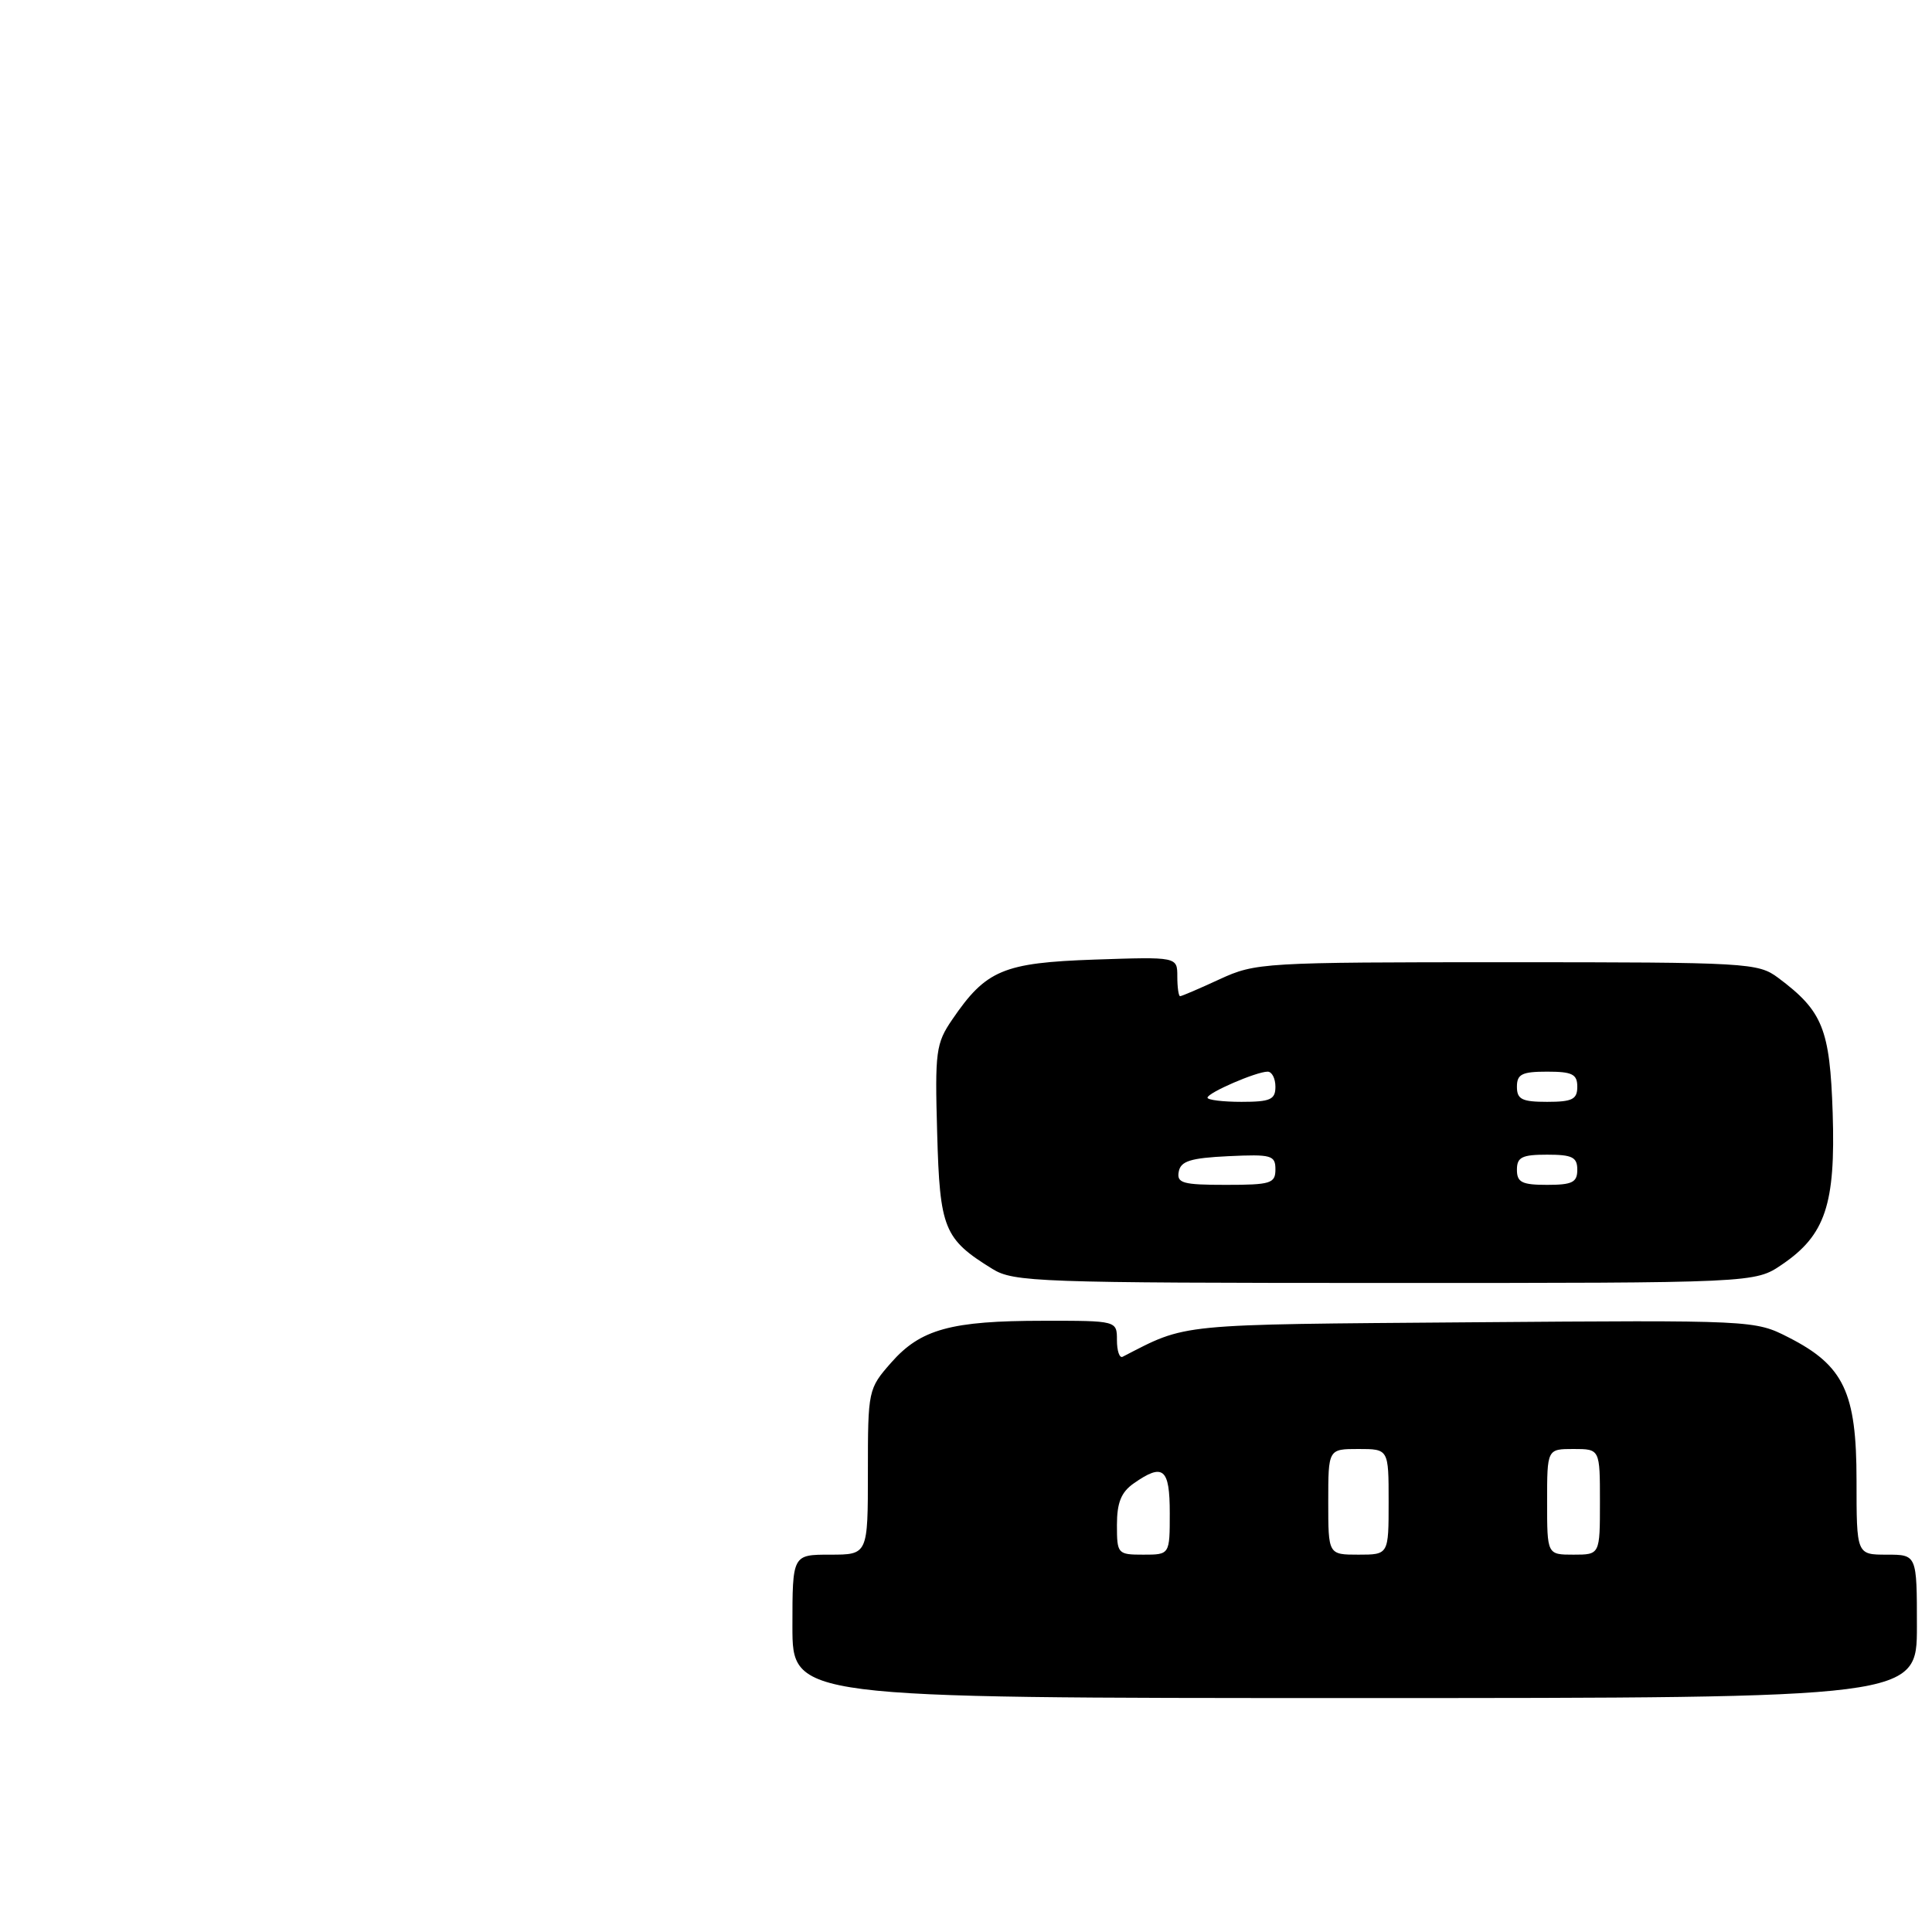 <?xml version="1.0" encoding="UTF-8" standalone="no"?>
<!DOCTYPE svg PUBLIC "-//W3C//DTD SVG 1.1//EN" "http://www.w3.org/Graphics/SVG/1.1/DTD/svg11.dtd" >
<svg xmlns="http://www.w3.org/2000/svg" xmlns:xlink="http://www.w3.org/1999/xlink" version="1.1" viewBox="0 0 256 256">
 <g >
 <path fill="currentColor"
d=" M 254.00 215.50 C 254.00 206.00 254.00 206.00 250.00 206.00 C 246.00 206.00 246.00 206.00 246.00 196.15 C 246.00 184.48 244.32 180.94 236.99 177.21 C 232.52 174.93 232.37 174.92 195.00 175.21 C 155.51 175.52 157.40 175.33 148.75 179.78 C 148.34 179.99 148.00 179.00 148.00 177.58 C 148.00 175.00 148.00 175.00 138.25 175.01 C 126.01 175.01 121.98 176.12 118.08 180.56 C 115.04 184.02 115.00 184.21 115.00 195.03 C 115.00 206.00 115.00 206.00 110.00 206.00 C 105.00 206.00 105.00 206.00 105.00 215.50 C 105.00 225.00 105.00 225.00 179.50 225.00 C 254.00 225.00 254.00 225.00 254.00 215.50 Z  M 236.12 167.56 C 241.87 163.66 243.23 159.58 242.84 147.48 C 242.47 136.32 241.53 133.98 235.61 129.56 C 232.95 127.58 231.62 127.50 199.68 127.50 C 167.38 127.50 166.37 127.56 161.62 129.75 C 158.94 130.99 156.58 132.00 156.37 132.00 C 156.17 132.00 156.00 130.83 156.00 129.39 C 156.00 126.78 156.00 126.78 145.05 127.15 C 132.93 127.57 130.65 128.53 126.18 135.09 C 124.01 138.26 123.87 139.32 124.18 150.15 C 124.53 162.84 125.07 164.17 131.50 168.14 C 134.31 169.88 137.55 169.99 183.52 170.00 C 232.54 170.00 232.54 170.00 236.12 167.56 Z  M 148.00 202.06 C 148.00 199.12 148.56 197.72 150.22 196.56 C 154.13 193.82 155.00 194.54 155.00 200.50 C 155.00 206.00 155.00 206.00 151.50 206.00 C 148.09 206.00 148.00 205.90 148.00 202.06 Z  M 176.00 199.00 C 176.00 192.00 176.00 192.00 180.00 192.00 C 184.00 192.00 184.00 192.00 184.00 199.00 C 184.00 206.00 184.00 206.00 180.00 206.00 C 176.00 206.00 176.00 206.00 176.00 199.00 Z  M 205.00 199.00 C 205.00 192.00 205.00 192.00 208.50 192.00 C 212.00 192.00 212.00 192.00 212.00 199.00 C 212.00 206.00 212.00 206.00 208.50 206.00 C 205.00 206.00 205.00 206.00 205.00 199.00 Z  M 156.19 155.25 C 156.45 153.85 157.75 153.44 162.76 153.20 C 168.48 152.93 169.00 153.08 169.00 154.95 C 169.00 156.81 168.38 157.00 162.43 157.00 C 156.71 157.00 155.90 156.77 156.19 155.25 Z  M 201.00 155.00 C 201.00 153.33 201.67 153.00 205.00 153.00 C 208.33 153.00 209.00 153.33 209.00 155.00 C 209.00 156.67 208.33 157.00 205.00 157.00 C 201.67 157.00 201.00 156.67 201.00 155.00 Z  M 160.00 145.45 C 160.00 144.80 166.47 142.00 167.97 142.00 C 168.54 142.00 169.00 142.90 169.00 144.00 C 169.00 145.70 168.33 146.00 164.50 146.00 C 162.03 146.00 160.00 145.75 160.00 145.45 Z  M 201.00 144.00 C 201.00 142.33 201.67 142.00 205.00 142.00 C 208.33 142.00 209.00 142.33 209.00 144.00 C 209.00 145.67 208.33 146.00 205.00 146.00 C 201.67 146.00 201.00 145.67 201.00 144.00 Z "/>
</g>
</svg>